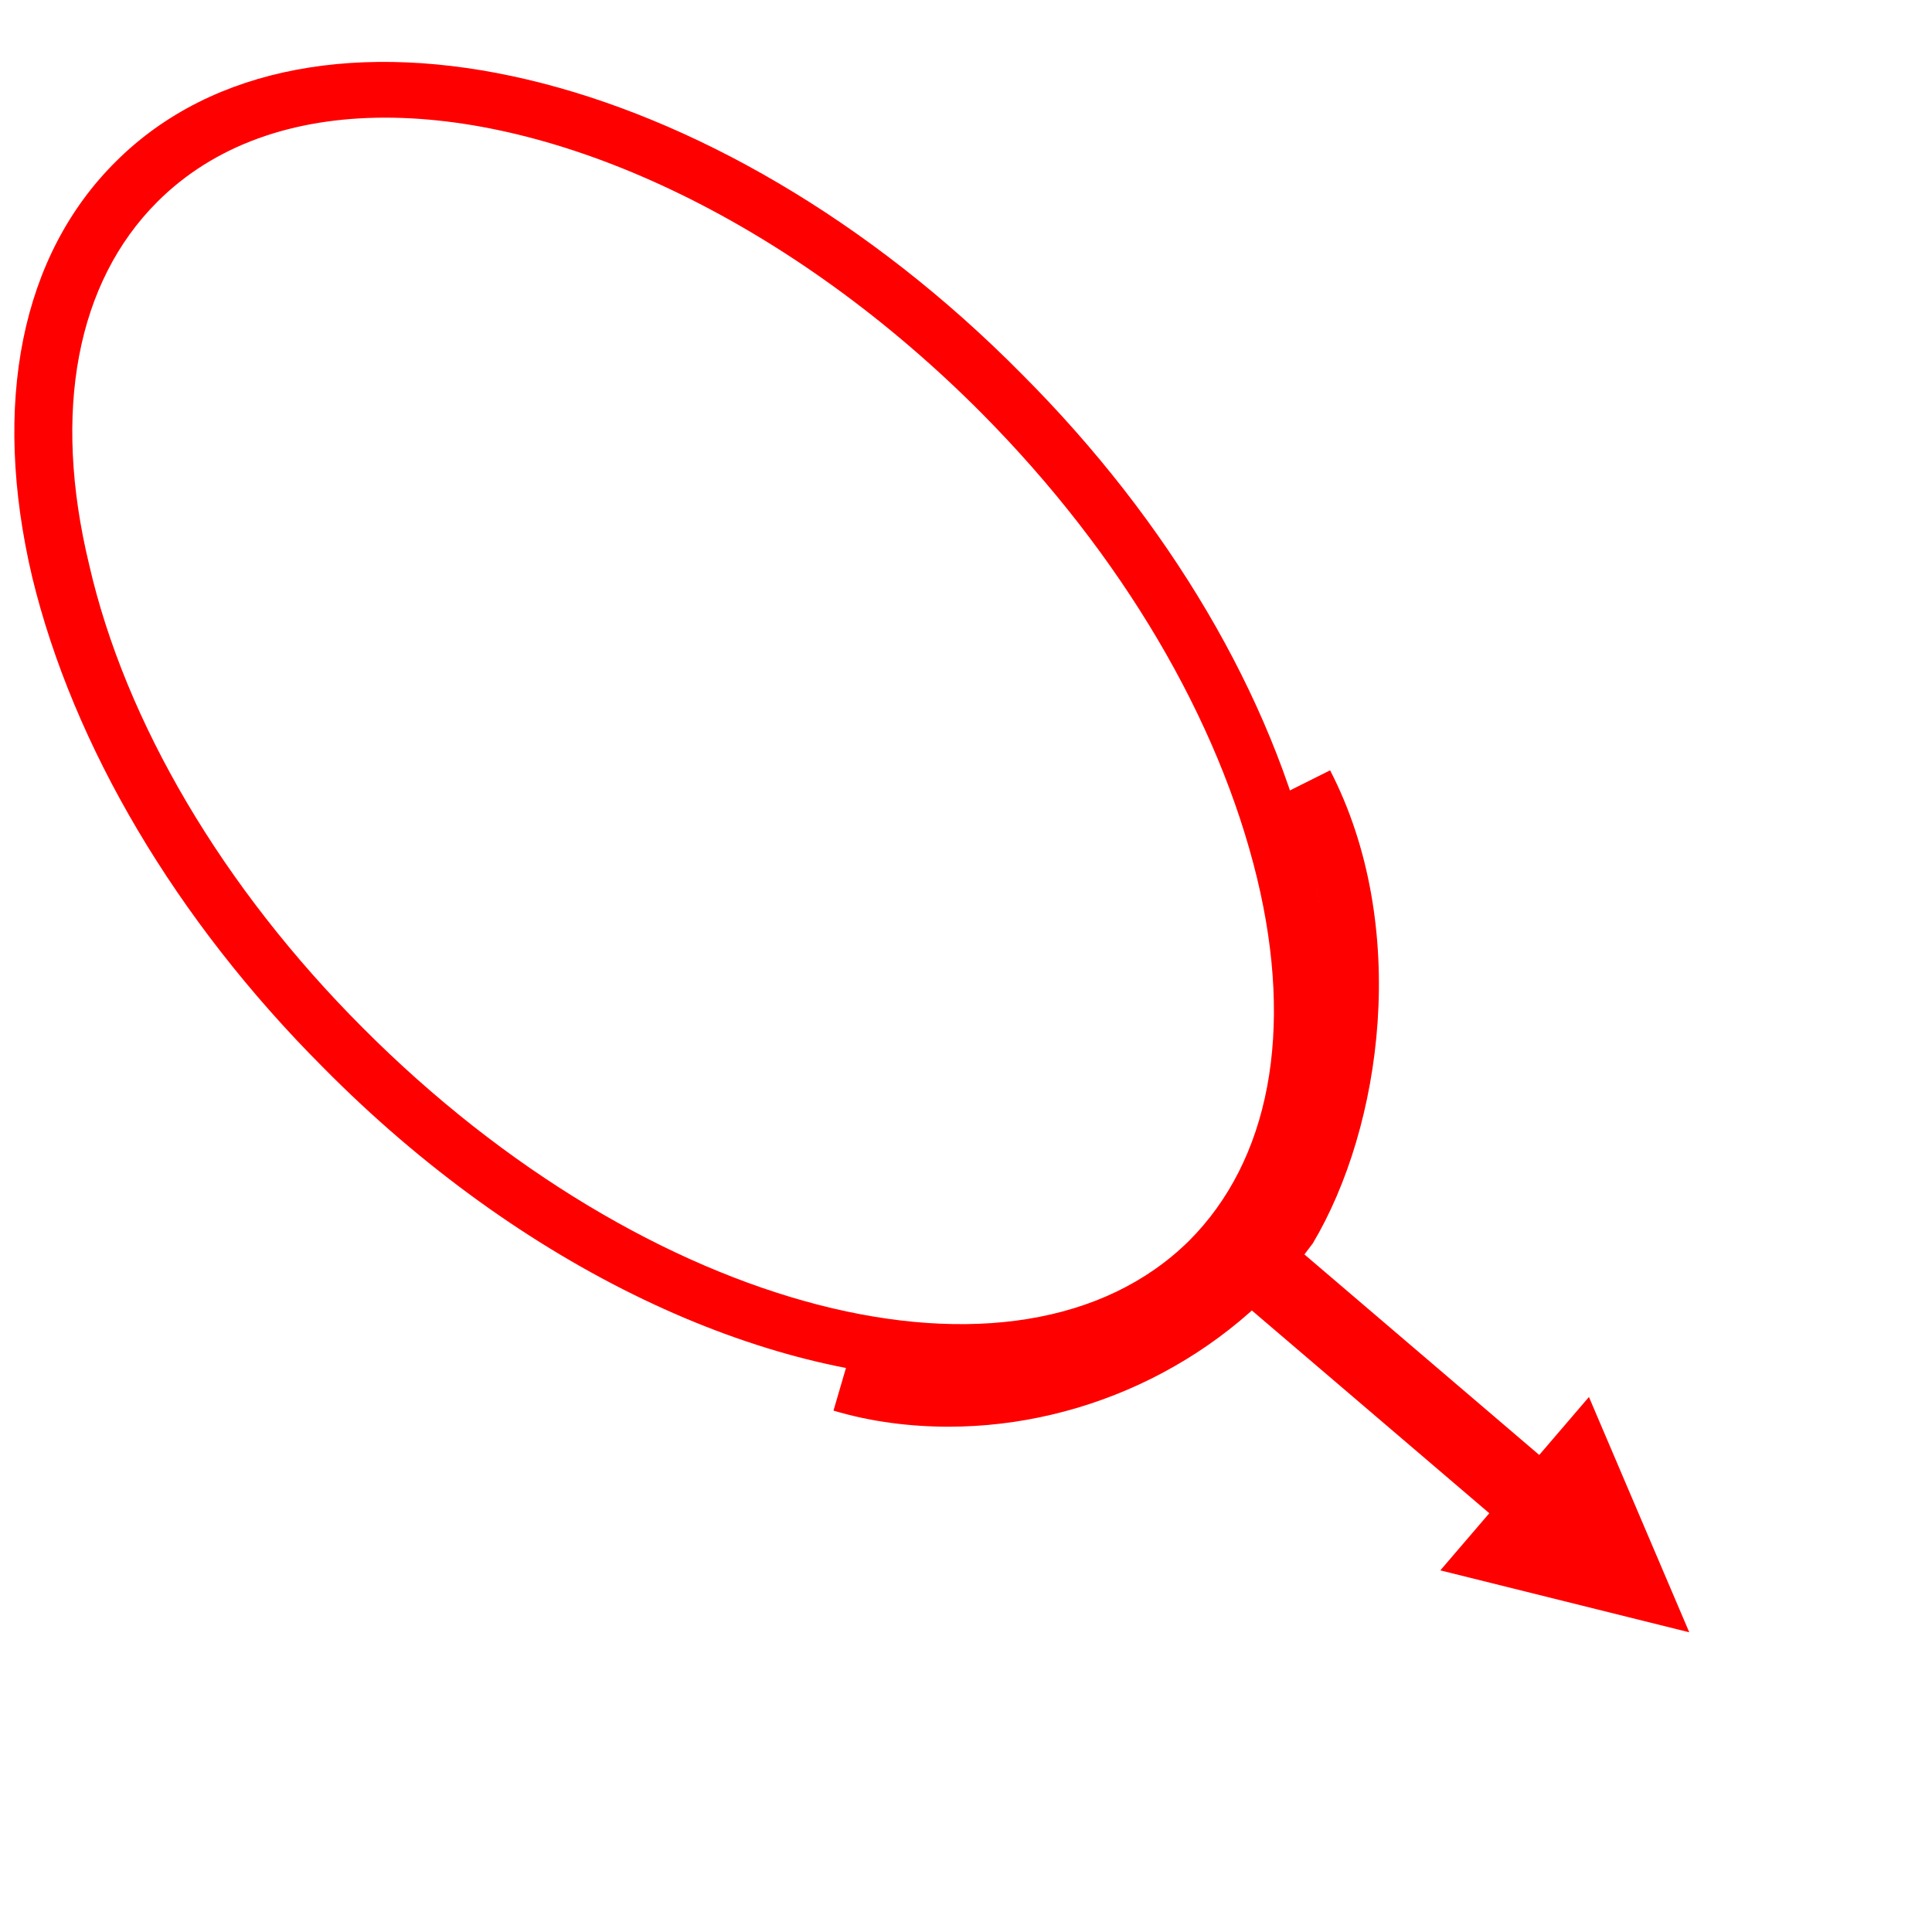 <?xml version="1.0" encoding="utf-8"?>
<!-- Generator: Adobe Illustrator 28.0.0, SVG Export Plug-In . SVG Version: 6.00 Build 0)  -->
<svg version="1.1" id="Layer_1" xmlns="http://www.w3.org/2000/svg" xmlns:xlink="http://www.w3.org/1999/xlink" x="0px" y="0px"
	 viewBox="0 0 156 156" width="156px" height="156px"  style="enable-background:new 0 0 156 156;" xml:space="preserve">
<style type="text/css">
	.st0{fill:#FF0000;}
	.st1{fill-rule:evenodd;clip-rule:evenodd;fill:#FF0000;}
</style>
<g>
	<path class="st0" d="M77.7,111.4c-16,0-35.5-8.9-51.6-25.2C14.2,74.3,5.9,60.2,2.6,46.6c-3.3-14-0.9-26,6.8-33.6
		C25-2.5,57.8,5.2,82.5,30.2c11.9,11.9,20.2,26,23.4,39.7c3.3,14,0.9,26-6.8,33.6C93.8,108.8,86.2,111.4,77.7,111.4z M31.1,9.5
		c-7.4,0-13.8,2.2-18.4,6.8c-6.5,6.5-8.5,16.9-5.5,29.3C10.1,58.3,18,71.7,29.3,83l0,0c23,23.1,52.9,30.8,66.7,17.2
		c6.5-6.5,8.5-16.9,5.5-29.3c-3.1-12.8-10.9-26.1-22.2-37.5C64,18,45.7,9.5,31.1,9.5z"/>
	
		<rect x="109.1" y="94.8" transform="matrix(0.649 -0.76 0.76 0.649 -45.195 124.282)" class="st0" width="6.2" height="32.8"/>
	<polygon class="st1" points="128.3,112.8 136.4,131.8 116.3,126.8 	"/>
	<path class="st0" d="M76.6,115.2c-3.1,0-6.3-0.4-9.3-1.3l1.2-4.1c12.2,3.4,26.5-1.5,33.9-11.7c4.8-8.1,6.9-22.9,1.2-34l3.8-1.9
		c6.5,12.6,4.2,28.8-1.4,38.2C99.1,109.8,87.9,115.2,76.6,115.2z"/>
</g>
</svg>

